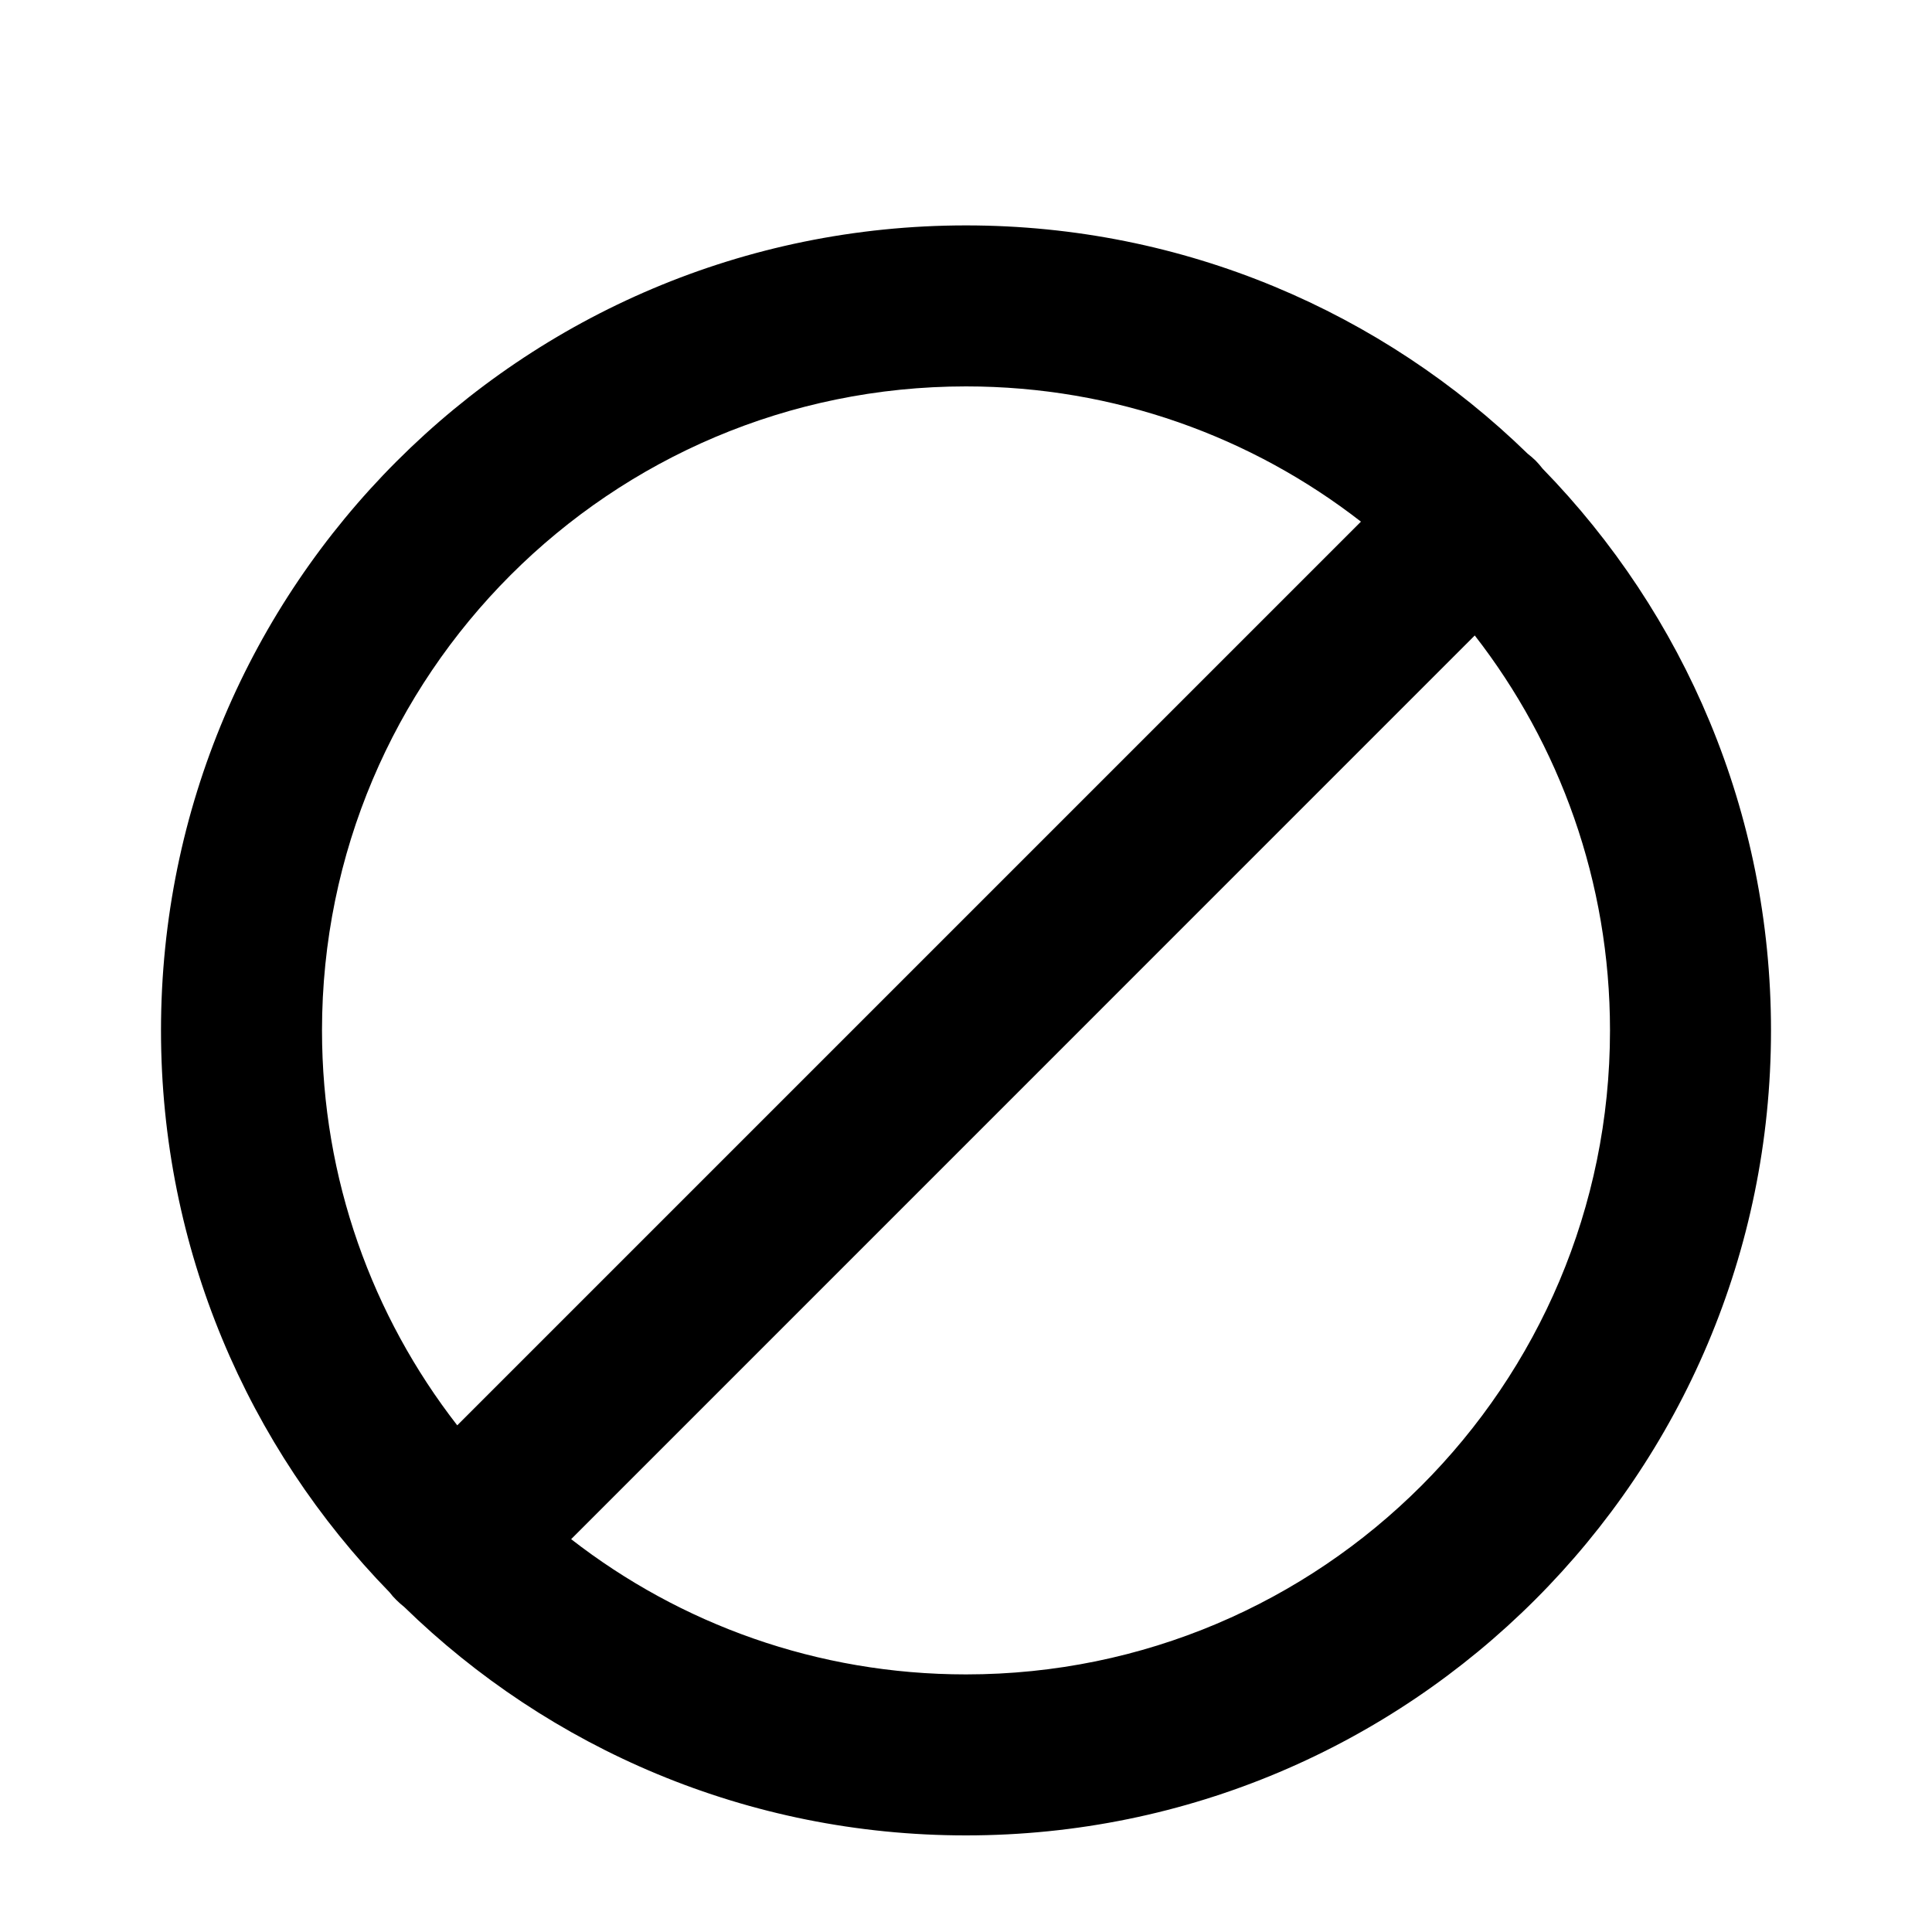 <svg viewBox="0 0 24 24" xmlns="http://www.w3.org/2000/svg" data-title="Block" fill="currentColor" stroke="none">
  <path fill-rule="evenodd" clip-rule="evenodd" d="M4.839 19.78C4.865 19.814 4.893 19.846 4.924 19.876C4.955 19.907 4.987 19.935 5.02 19.961C6.822 21.718 9.285 22.8 12 22.8C17.523 22.8 22 18.323 22 12.8C22 10.085 20.919 7.624 19.163 5.822C19.137 5.788 19.108 5.755 19.077 5.723C19.045 5.692 19.012 5.663 18.978 5.637C17.176 3.881 14.714 2.8 12 2.8C6.477 2.8 2 7.277 2 12.8C2 15.515 3.082 17.978 4.839 19.78ZM4 12.8C4 8.382 7.582 4.8 12 4.8C13.849 4.8 15.551 5.427 16.906 6.48L5.68 17.706C4.627 16.351 4 14.649 4 12.8ZM18.32 7.894C19.373 9.249 20 10.951 20 12.8C20 17.218 16.418 20.8 12 20.8C10.151 20.8 8.449 20.173 7.095 19.12L18.32 7.894Z"/>
</svg>
